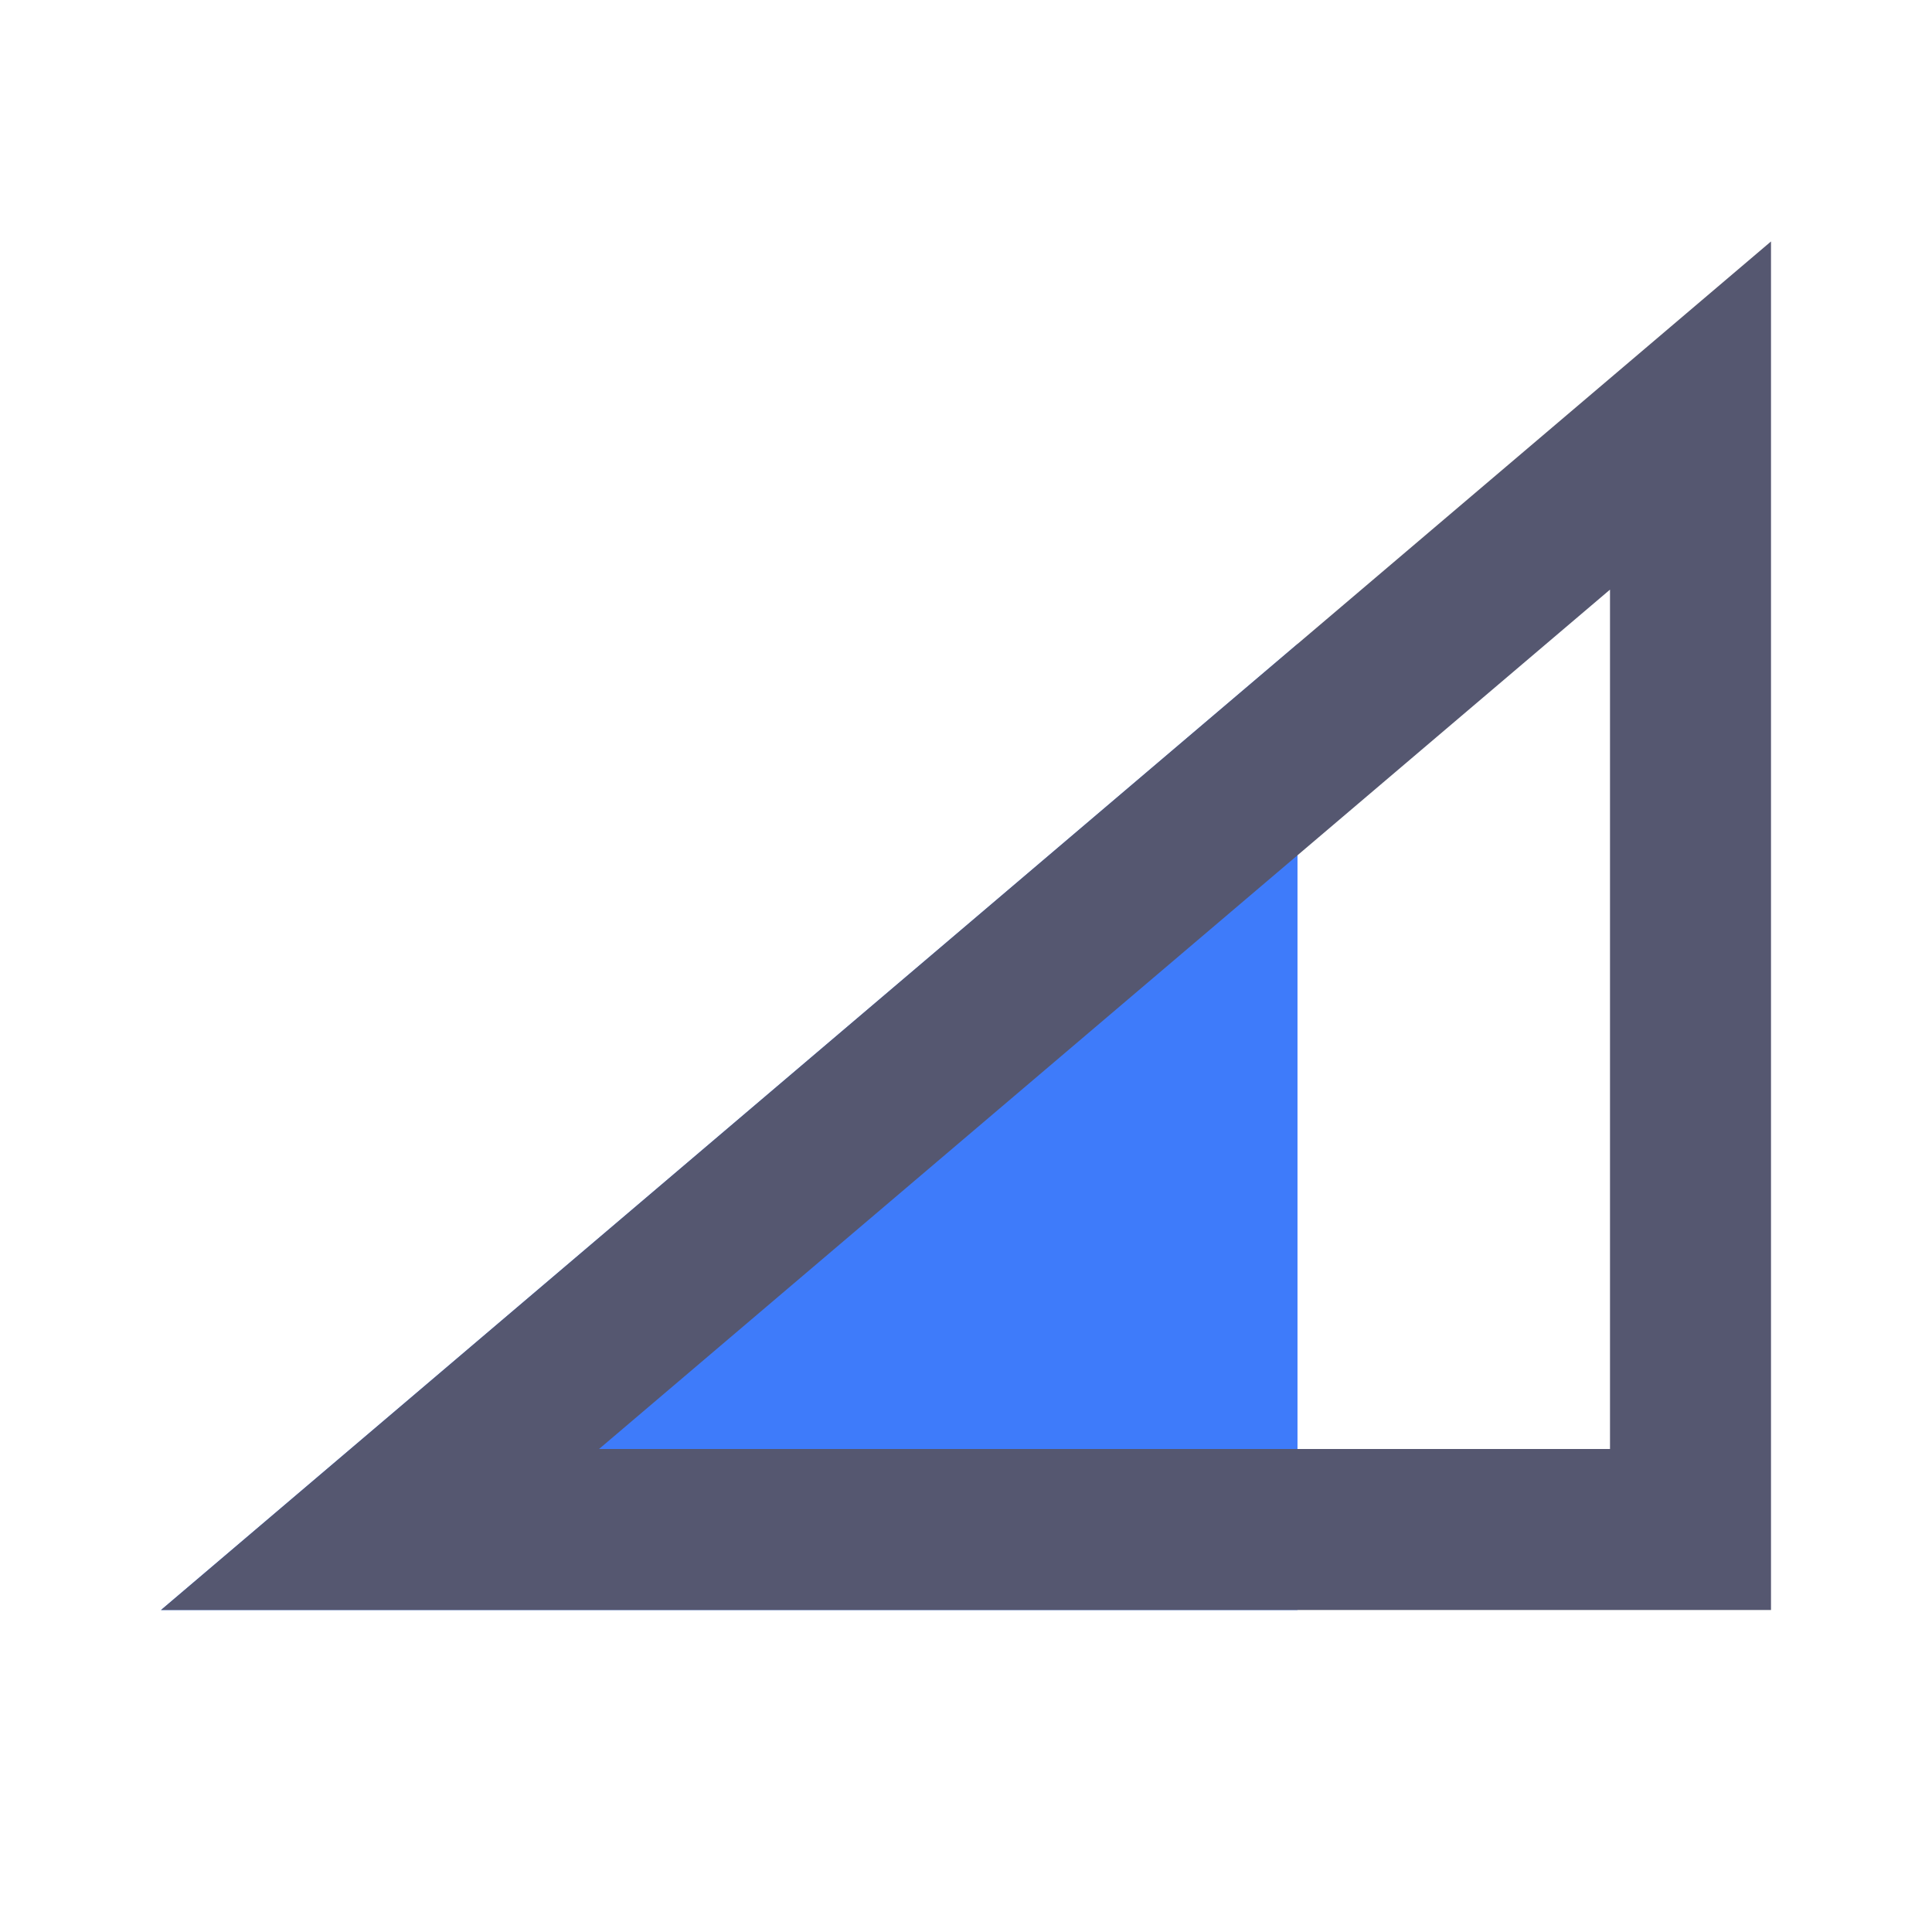 <svg width="24" height="24" viewBox="0 0 24 24" fill="none" xmlns="http://www.w3.org/2000/svg">
<path d="M2 20L16.118 8V20H2Z" fill="#3E7BFA"/>
<path d="M21 19H4.721L21 5.162V19Z" stroke="#555770" stroke-width="2"/>
</svg>
